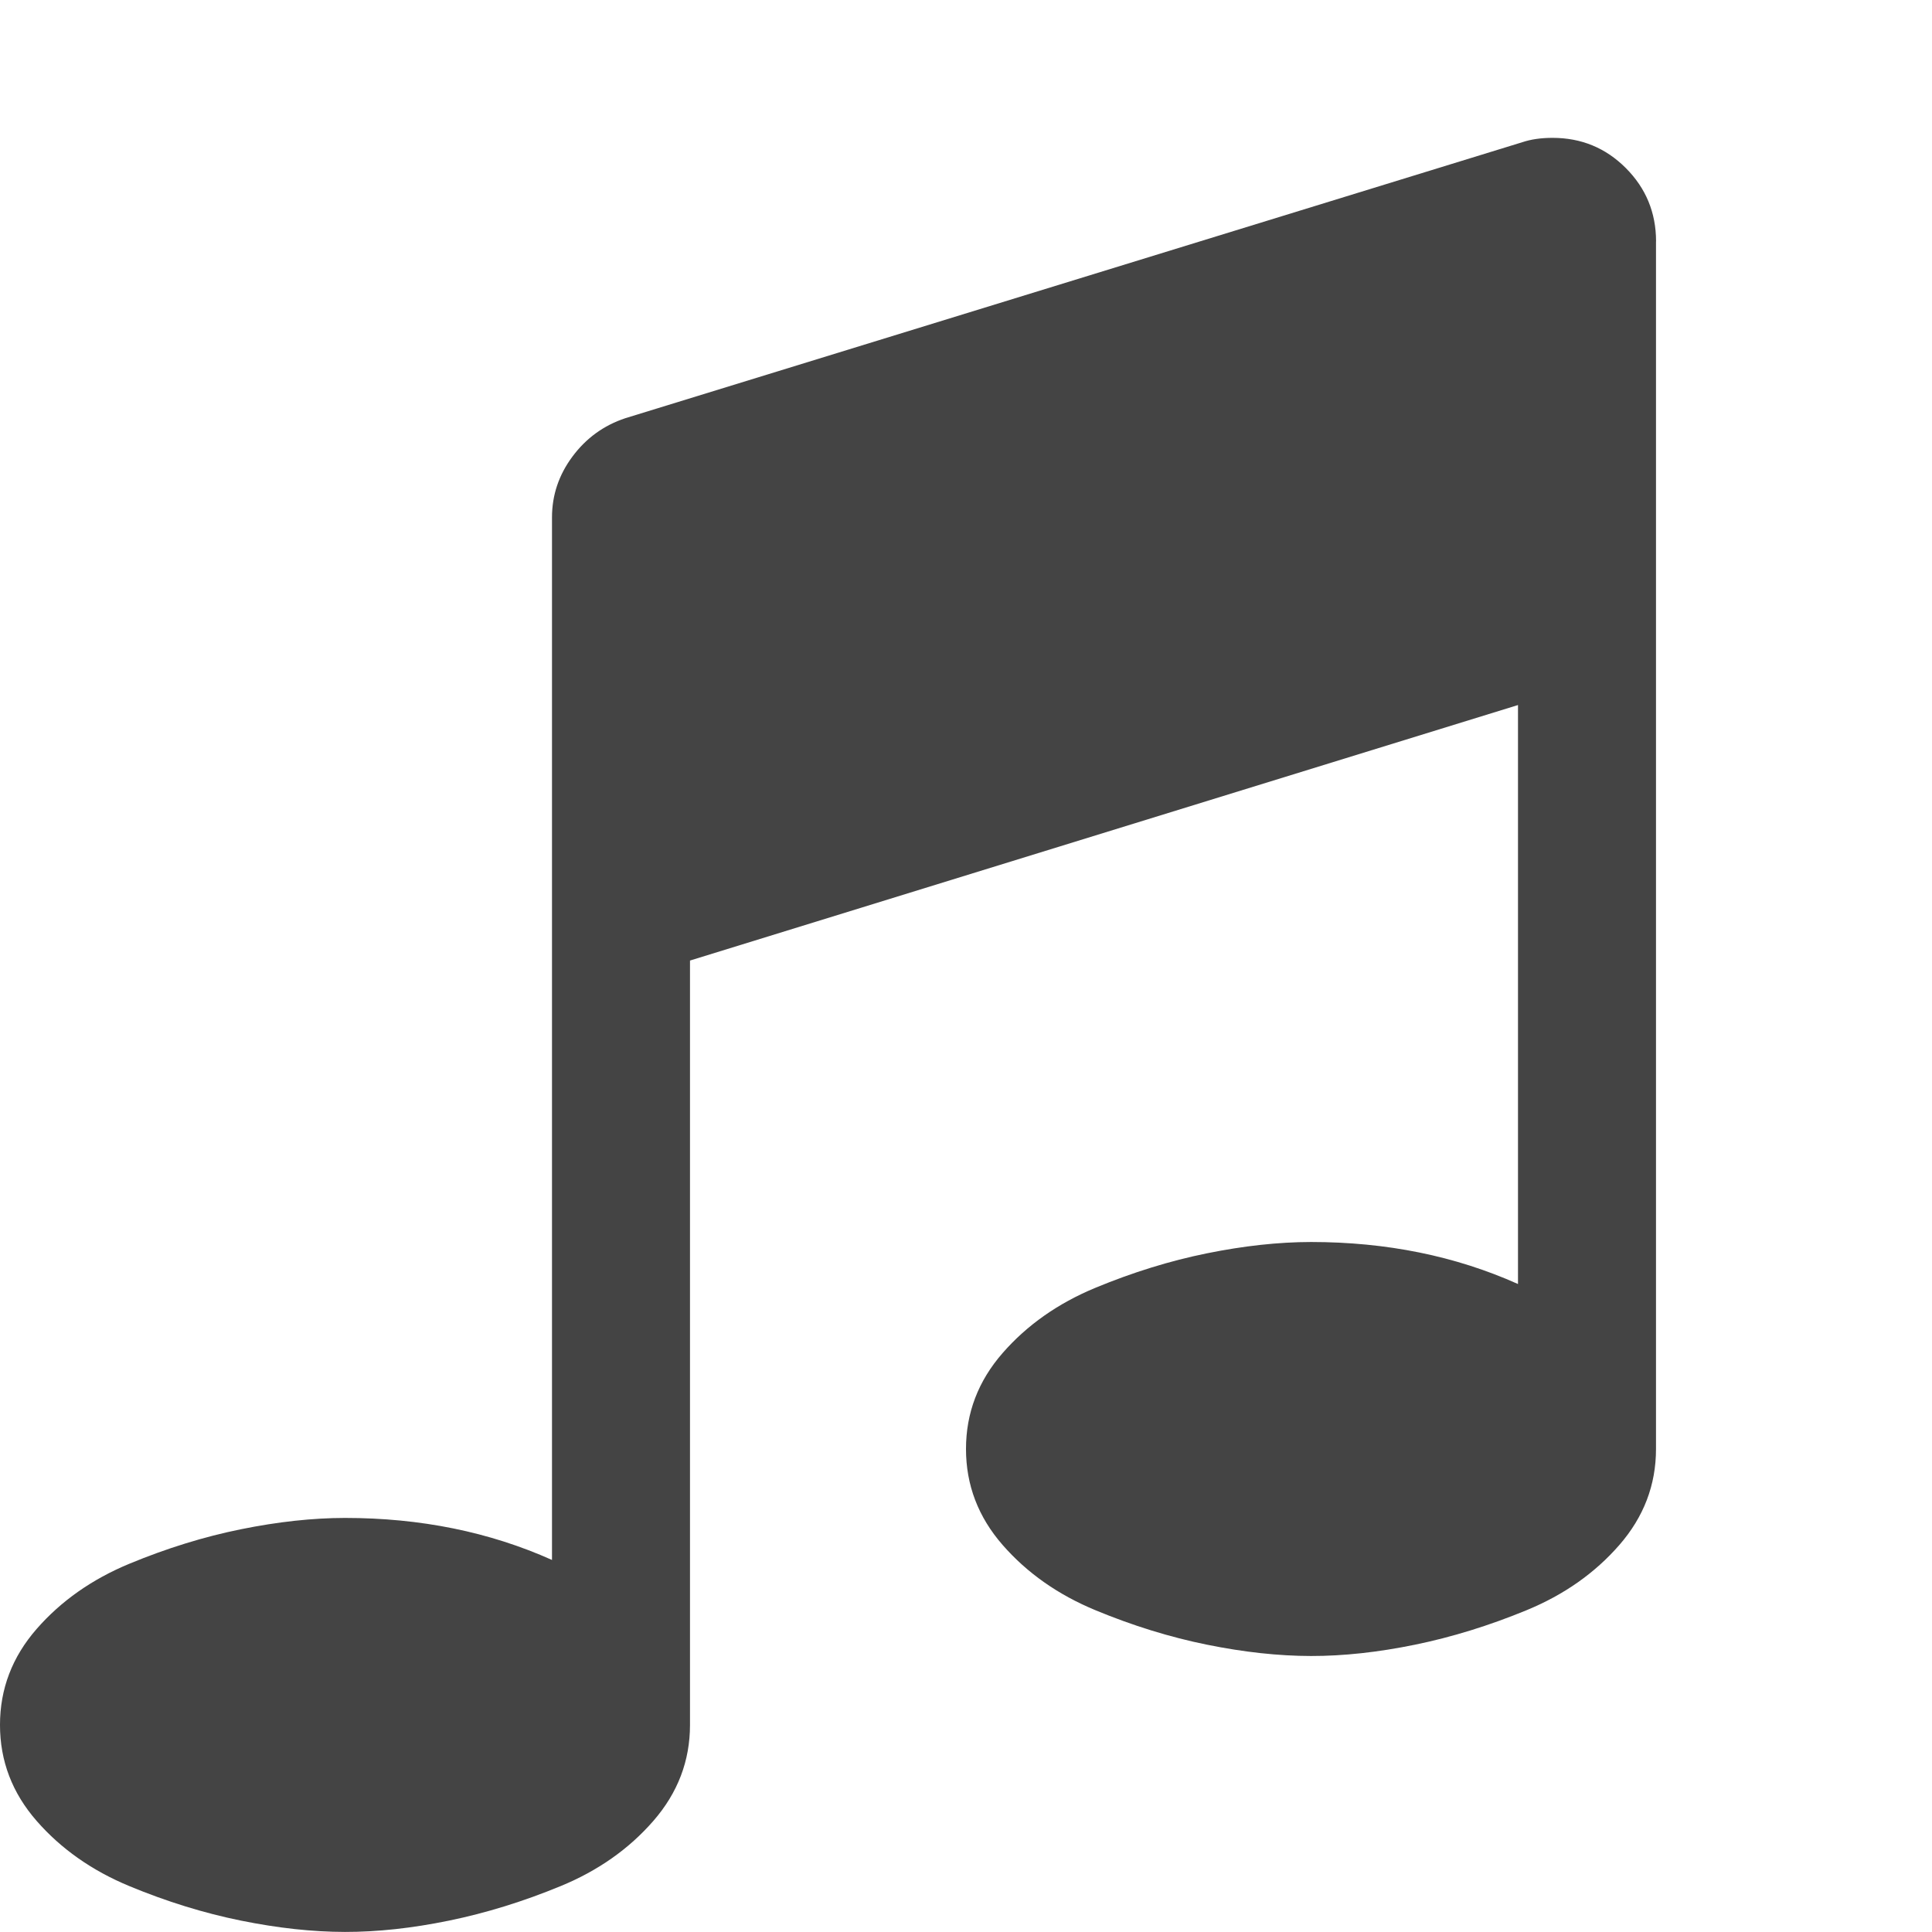 <?xml version="1.0" encoding="utf-8"?>
<!-- Generated by IcoMoon.io -->
<!DOCTYPE svg PUBLIC "-//W3C//DTD SVG 1.1//EN" "http://www.w3.org/Graphics/SVG/1.1/DTD/svg11.dtd">
<svg version="1.1" xmlns="http://www.w3.org/2000/svg" xmlns:xlink="http://www.w3.org/1999/xlink" width="28" height="28" viewBox="0 0 28 28">
<path fill="#444444" d="M24 3.5v17.5q0 0.781-0.531 1.391t-1.344 0.945-1.617 0.5-1.508 0.164-1.508-0.164-1.617-0.5-1.344-0.945-0.531-1.391 0.531-1.391 1.344-0.945 1.617-0.5 1.508-0.164q1.641 0 3 0.609v-8.391l-12 3.703v11.078q0 0.781-0.531 1.391t-1.344 0.945-1.617 0.5-1.508 0.164-1.508-0.164-1.617-0.5-1.344-0.945-0.531-1.391 0.531-1.391 1.344-0.945 1.617-0.5 1.508-0.164q1.641 0 3 0.609v-15.109q0-0.484 0.297-0.883t0.766-0.555l13-4q0.187-0.063 0.438-0.063 0.625 0 1.062 0.438t0.438 1.062z"></path>
</svg>
